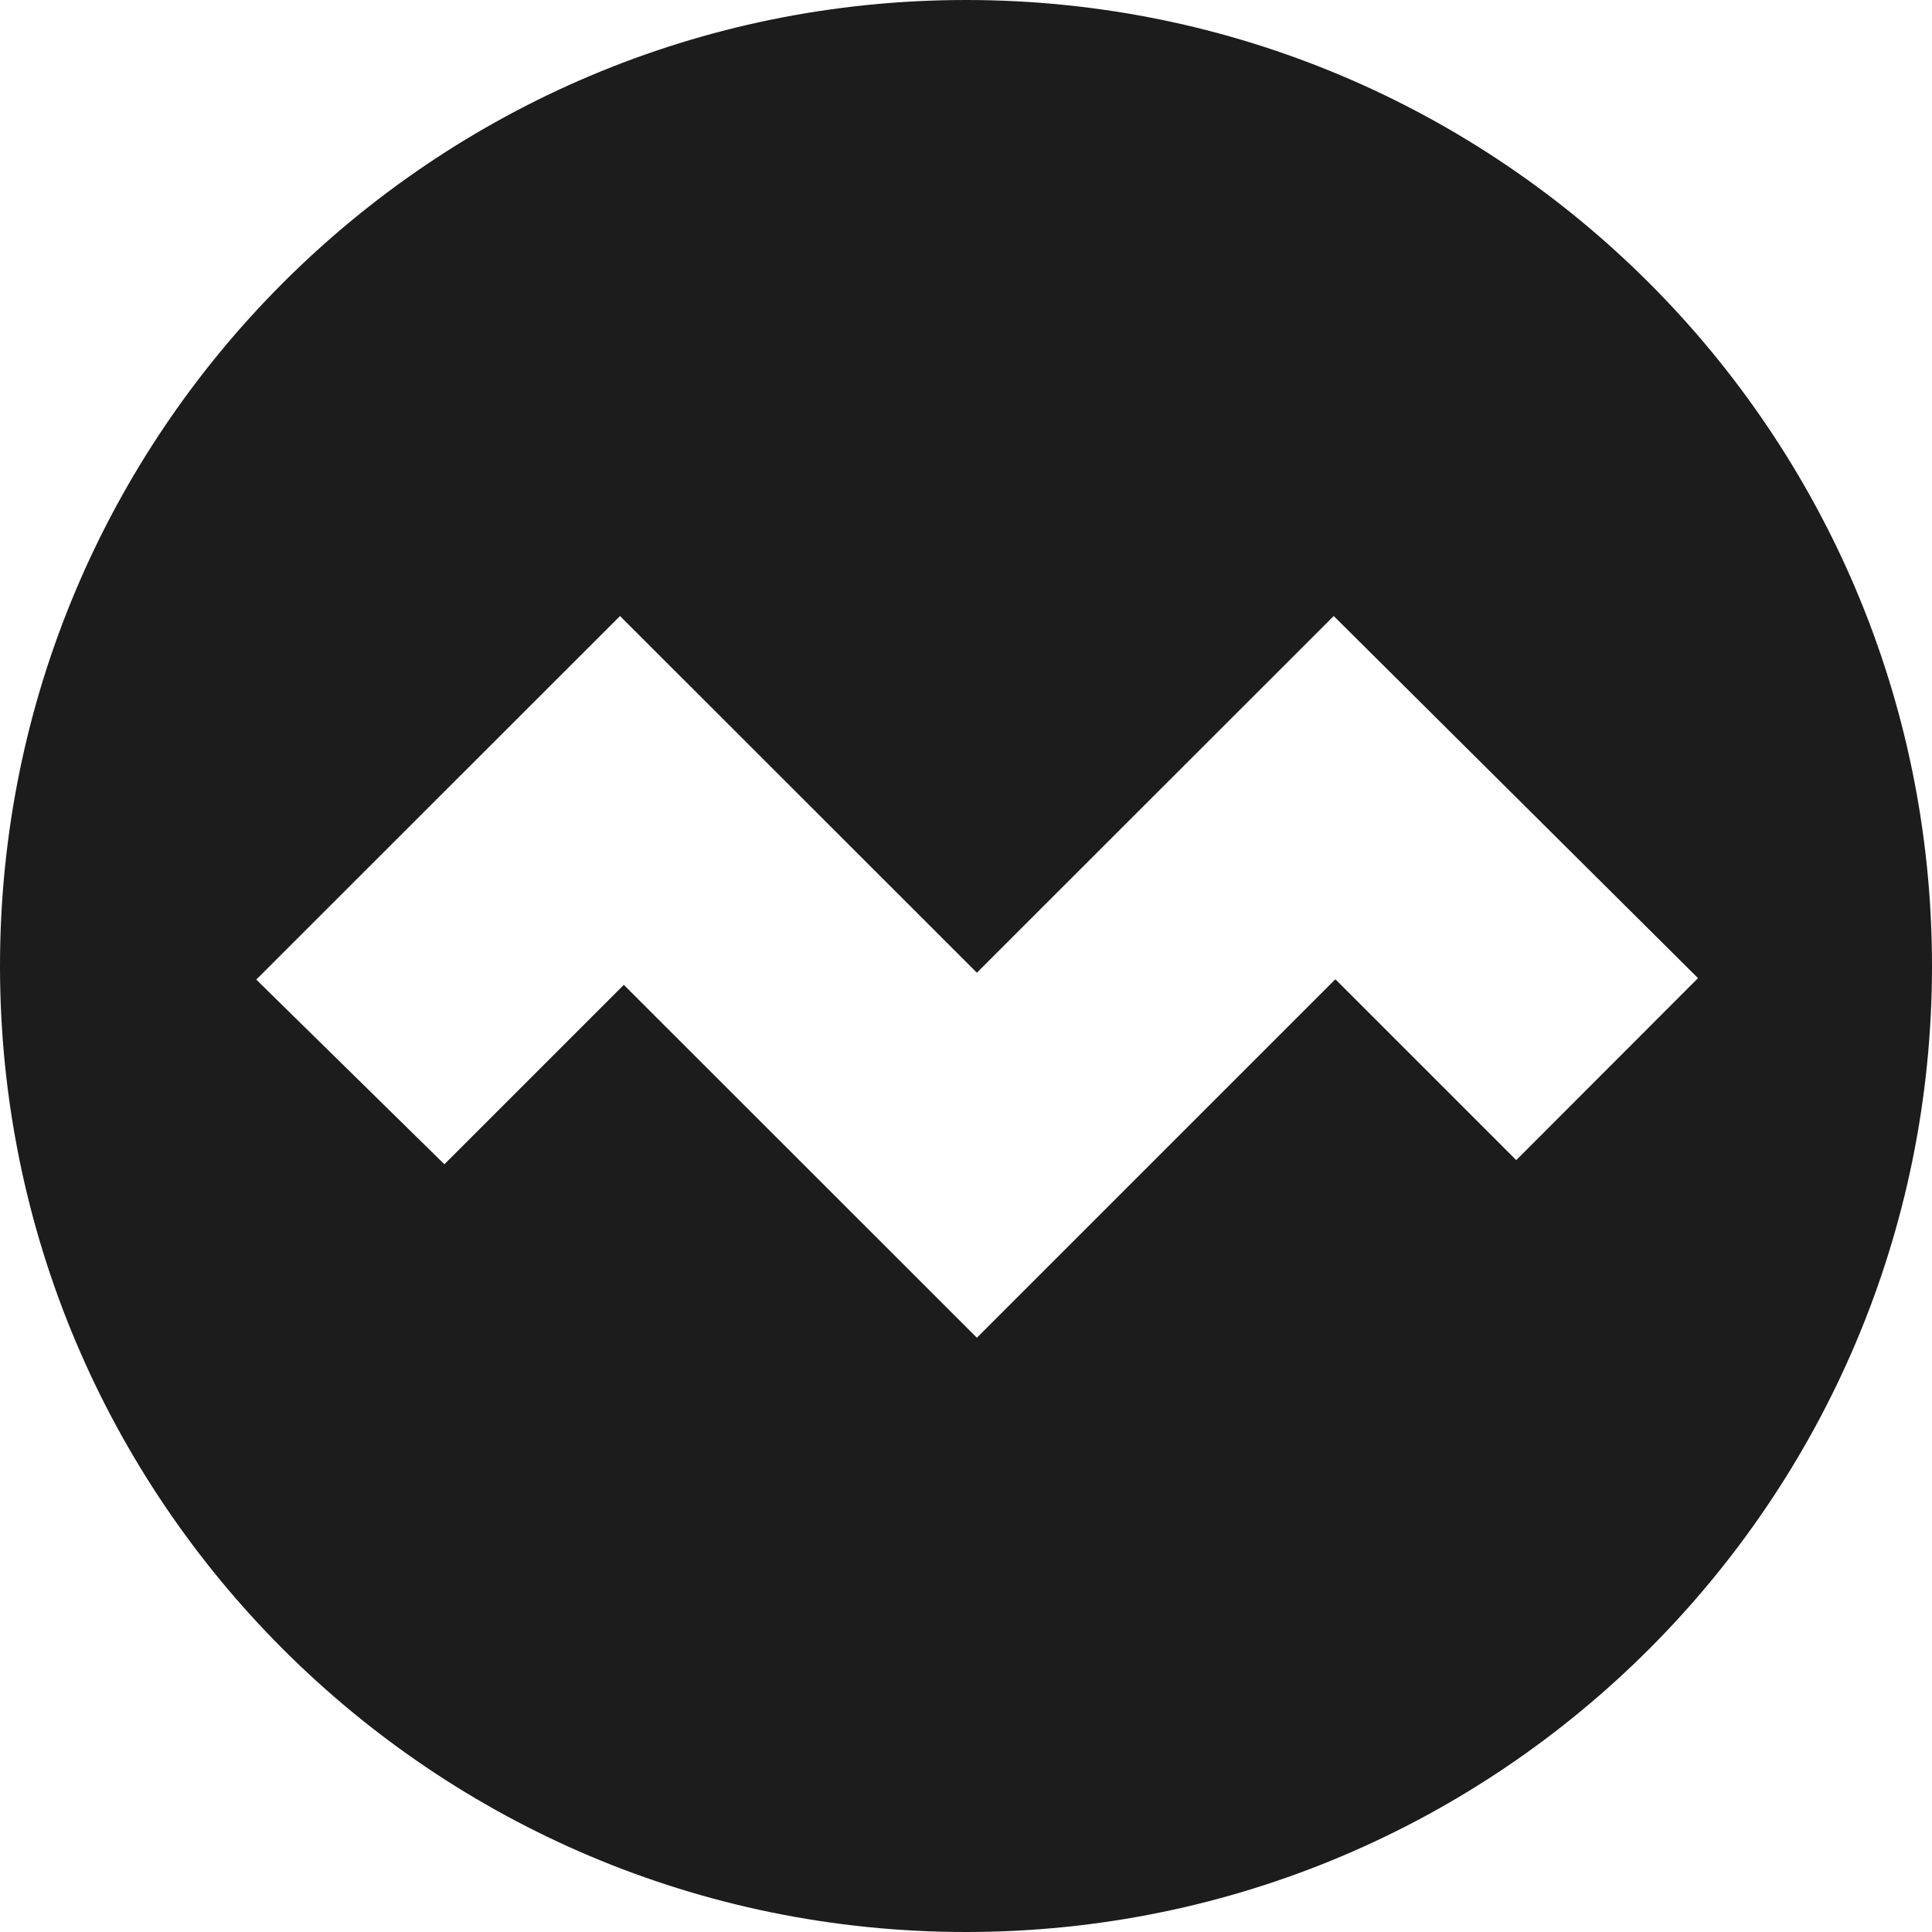 <?xml version="1.0" encoding="utf-8"?>
<!-- Generator: Adobe Illustrator 24.3.0, SVG Export Plug-In . SVG Version: 6.00 Build 0)  -->
<svg version="1.1" id="Ebene_1" xmlns="http://www.w3.org/2000/svg" xmlns:xlink="http://www.w3.org/1999/xlink" x="0px" y="0px"
	 viewBox="0 0 1066 1066" style="enable-background:new 0 0 1066 1066;" xml:space="preserve">
<style type="text/css">
	.st0{fill:#1C1C1C;}
</style>
<path class="st0" d="M533,0C238.6,0,0,238.6,0,533s238.6,533,533,533s533-238.6,533-533S827.4,0,533,0z M836.6,640.1L737,540.5h-0.4
	L539,738.1L344.2,543.4l-99,99L141.4,540.5l200.7-200.6L539,536.7l196.9-196.8l201,199.8L836.6,640.1z"/>
</svg>

